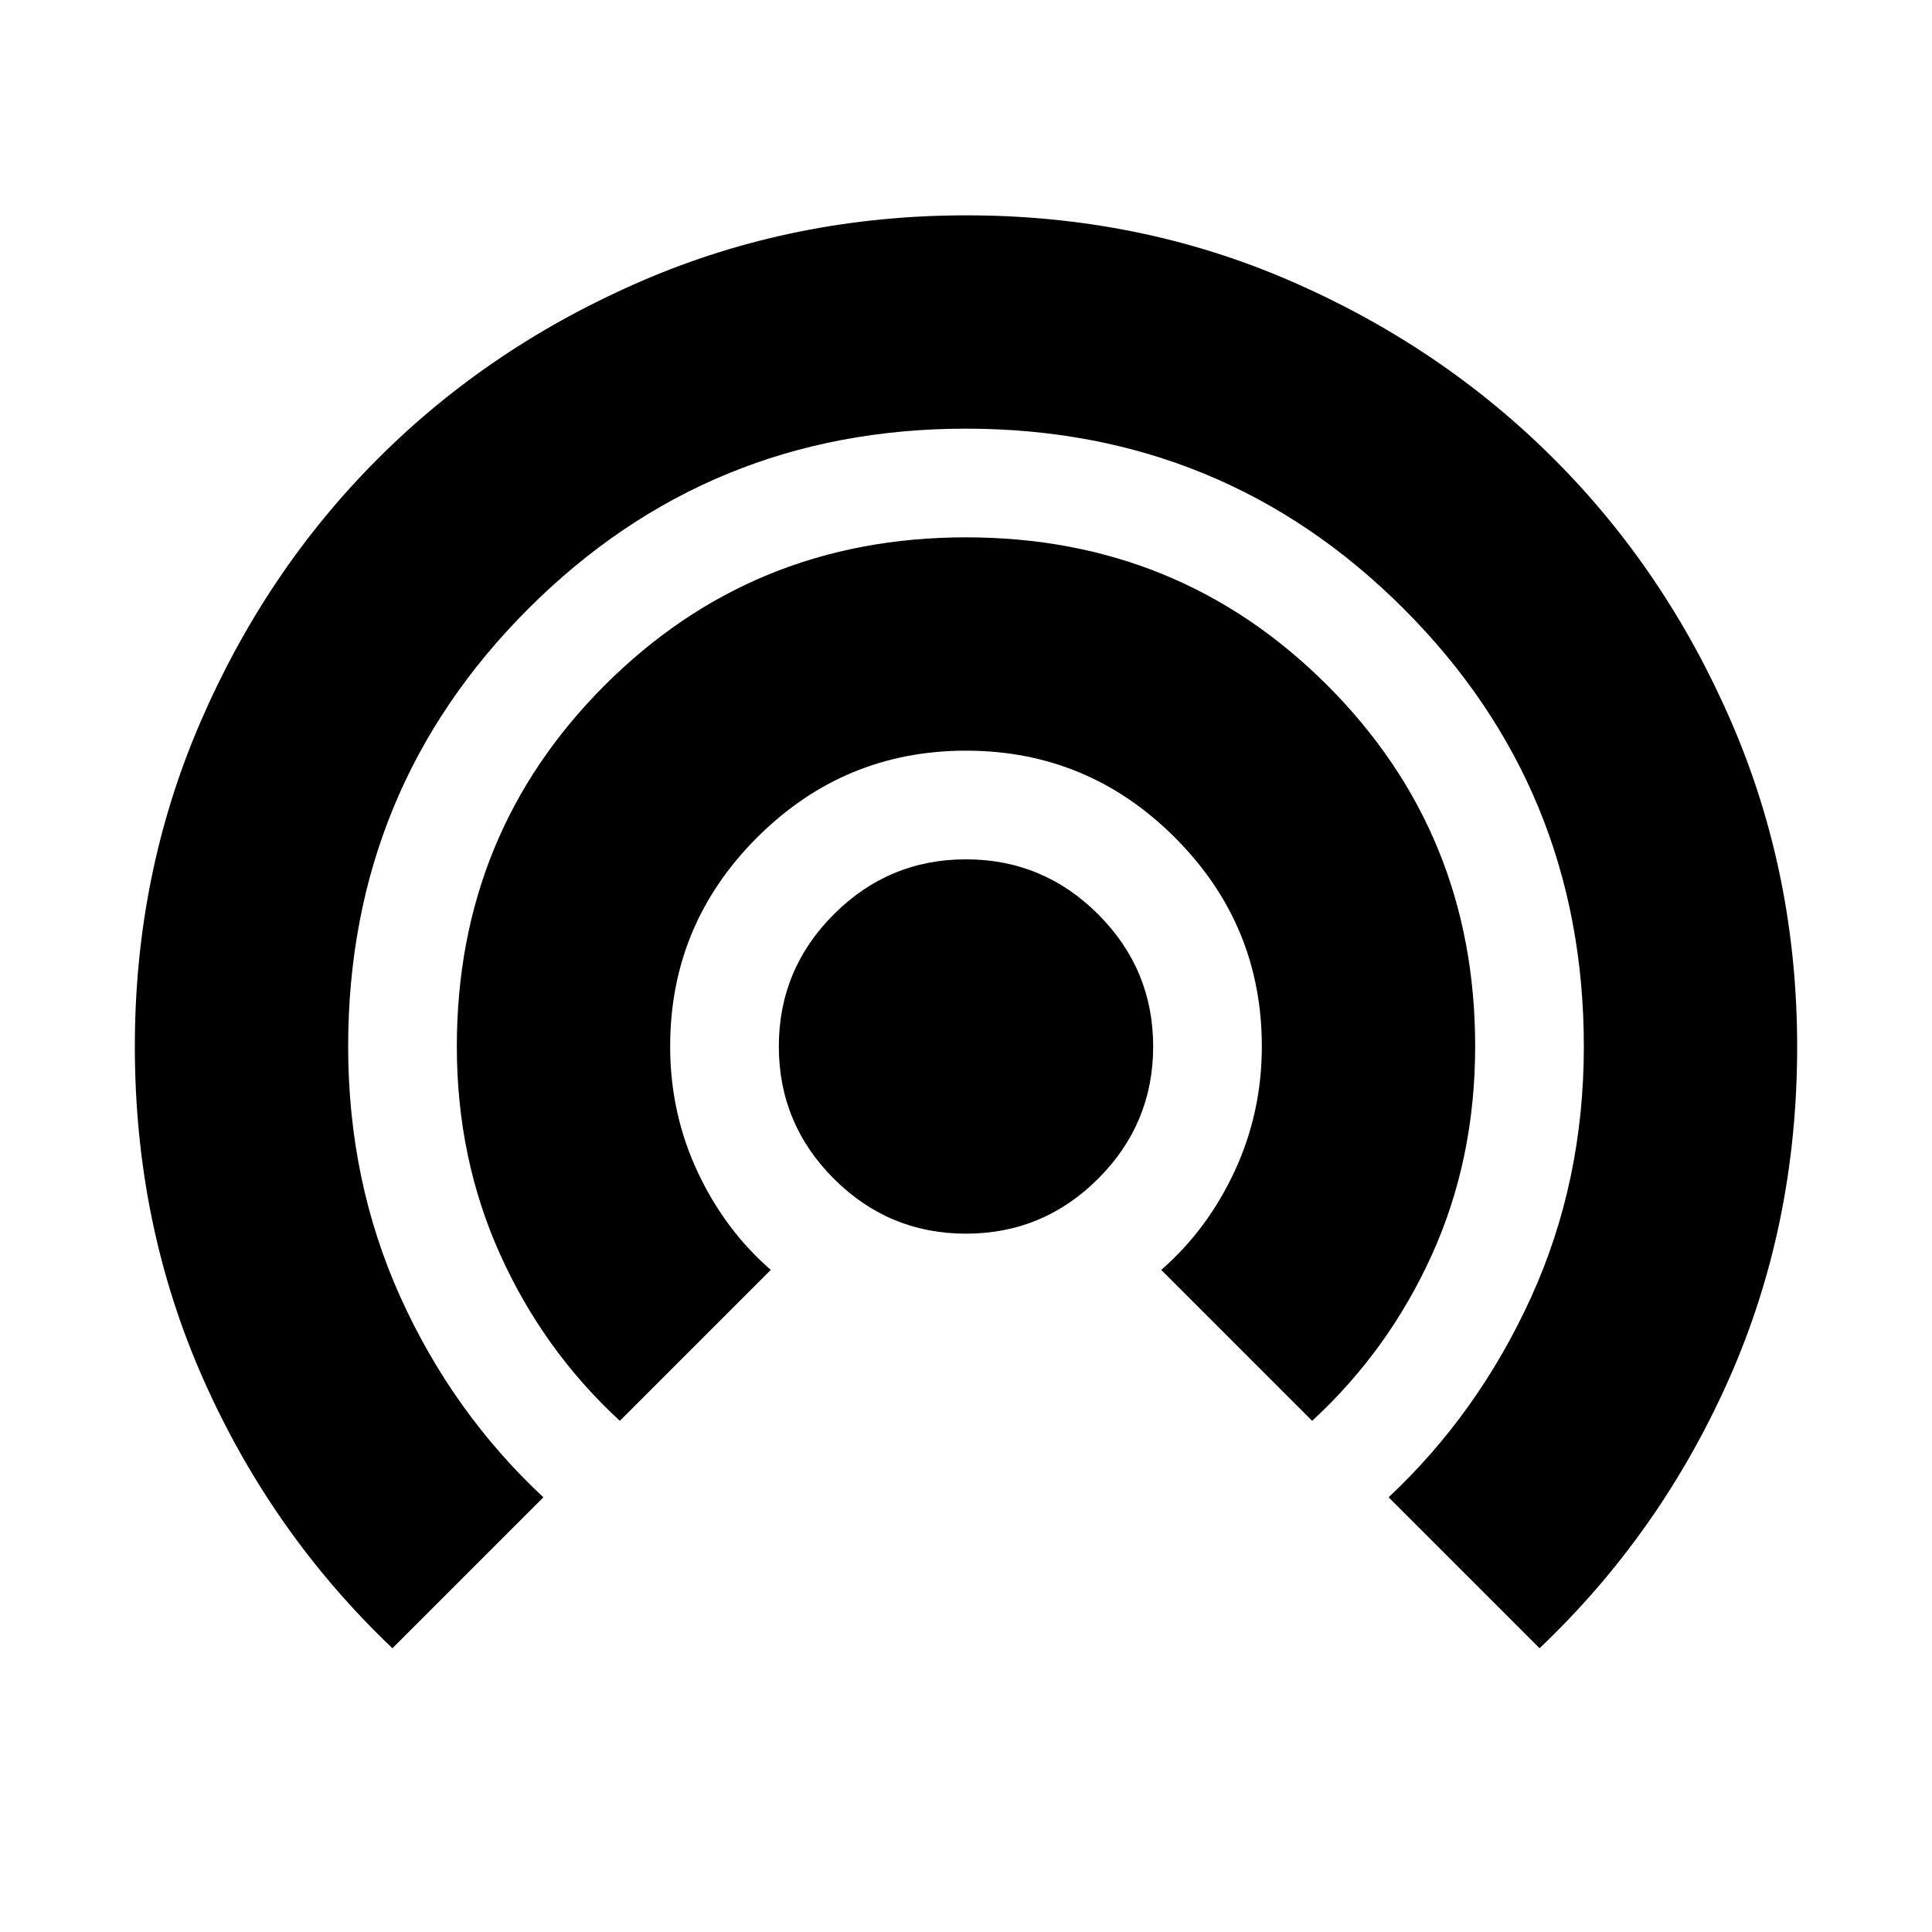 <svg xmlns="http://www.w3.org/2000/svg" height="24" viewBox="0 -960 960 960" width="24"><path d="M195-141q-60-57-94-133.72T67-440q0-85.7 32.54-161.07 32.55-75.37 88.34-131.13 55.78-55.75 131.2-88.28Q394.5-853 480.25-853 566-853 641-820.5t130.89 88.29q55.9 55.78 88.5 131.2Q893-525.59 893-439.85q0 88.85-34 165.35T765-141l-75-75q44.62-41.87 70.81-99.43Q787-373 787-440q0-128-89.5-217.5T480-747q-128 0-217.5 89.5T173-440q0 67 25.93 124.44T270-216l-75 75Zm113-113q-38-35-59.5-82.71Q227-384.42 227-440q0-106 73.5-179.5T480-693q106 0 179.5 73.5T733-440.12q0 56.12-21.5 103.62Q690-289 652-254l-75-75q23-20 36.5-49.08T627-440q0-60.64-43.18-103.82Q540.64-587 480-587q-60.64 0-103.82 43.16Q333-500.67 333-440.06 333-407 346.5-378t36.5 49l-75 75Zm172-93q-38.36 0-65.68-27.32Q387-401.64 387-440q0-38.36 27.32-65.68Q441.64-533 480-533q38.36 0 65.68 27.32Q573-478.36 573-440q0 38.36-27.32 65.68Q518.36-347 480-347Z"/></svg>